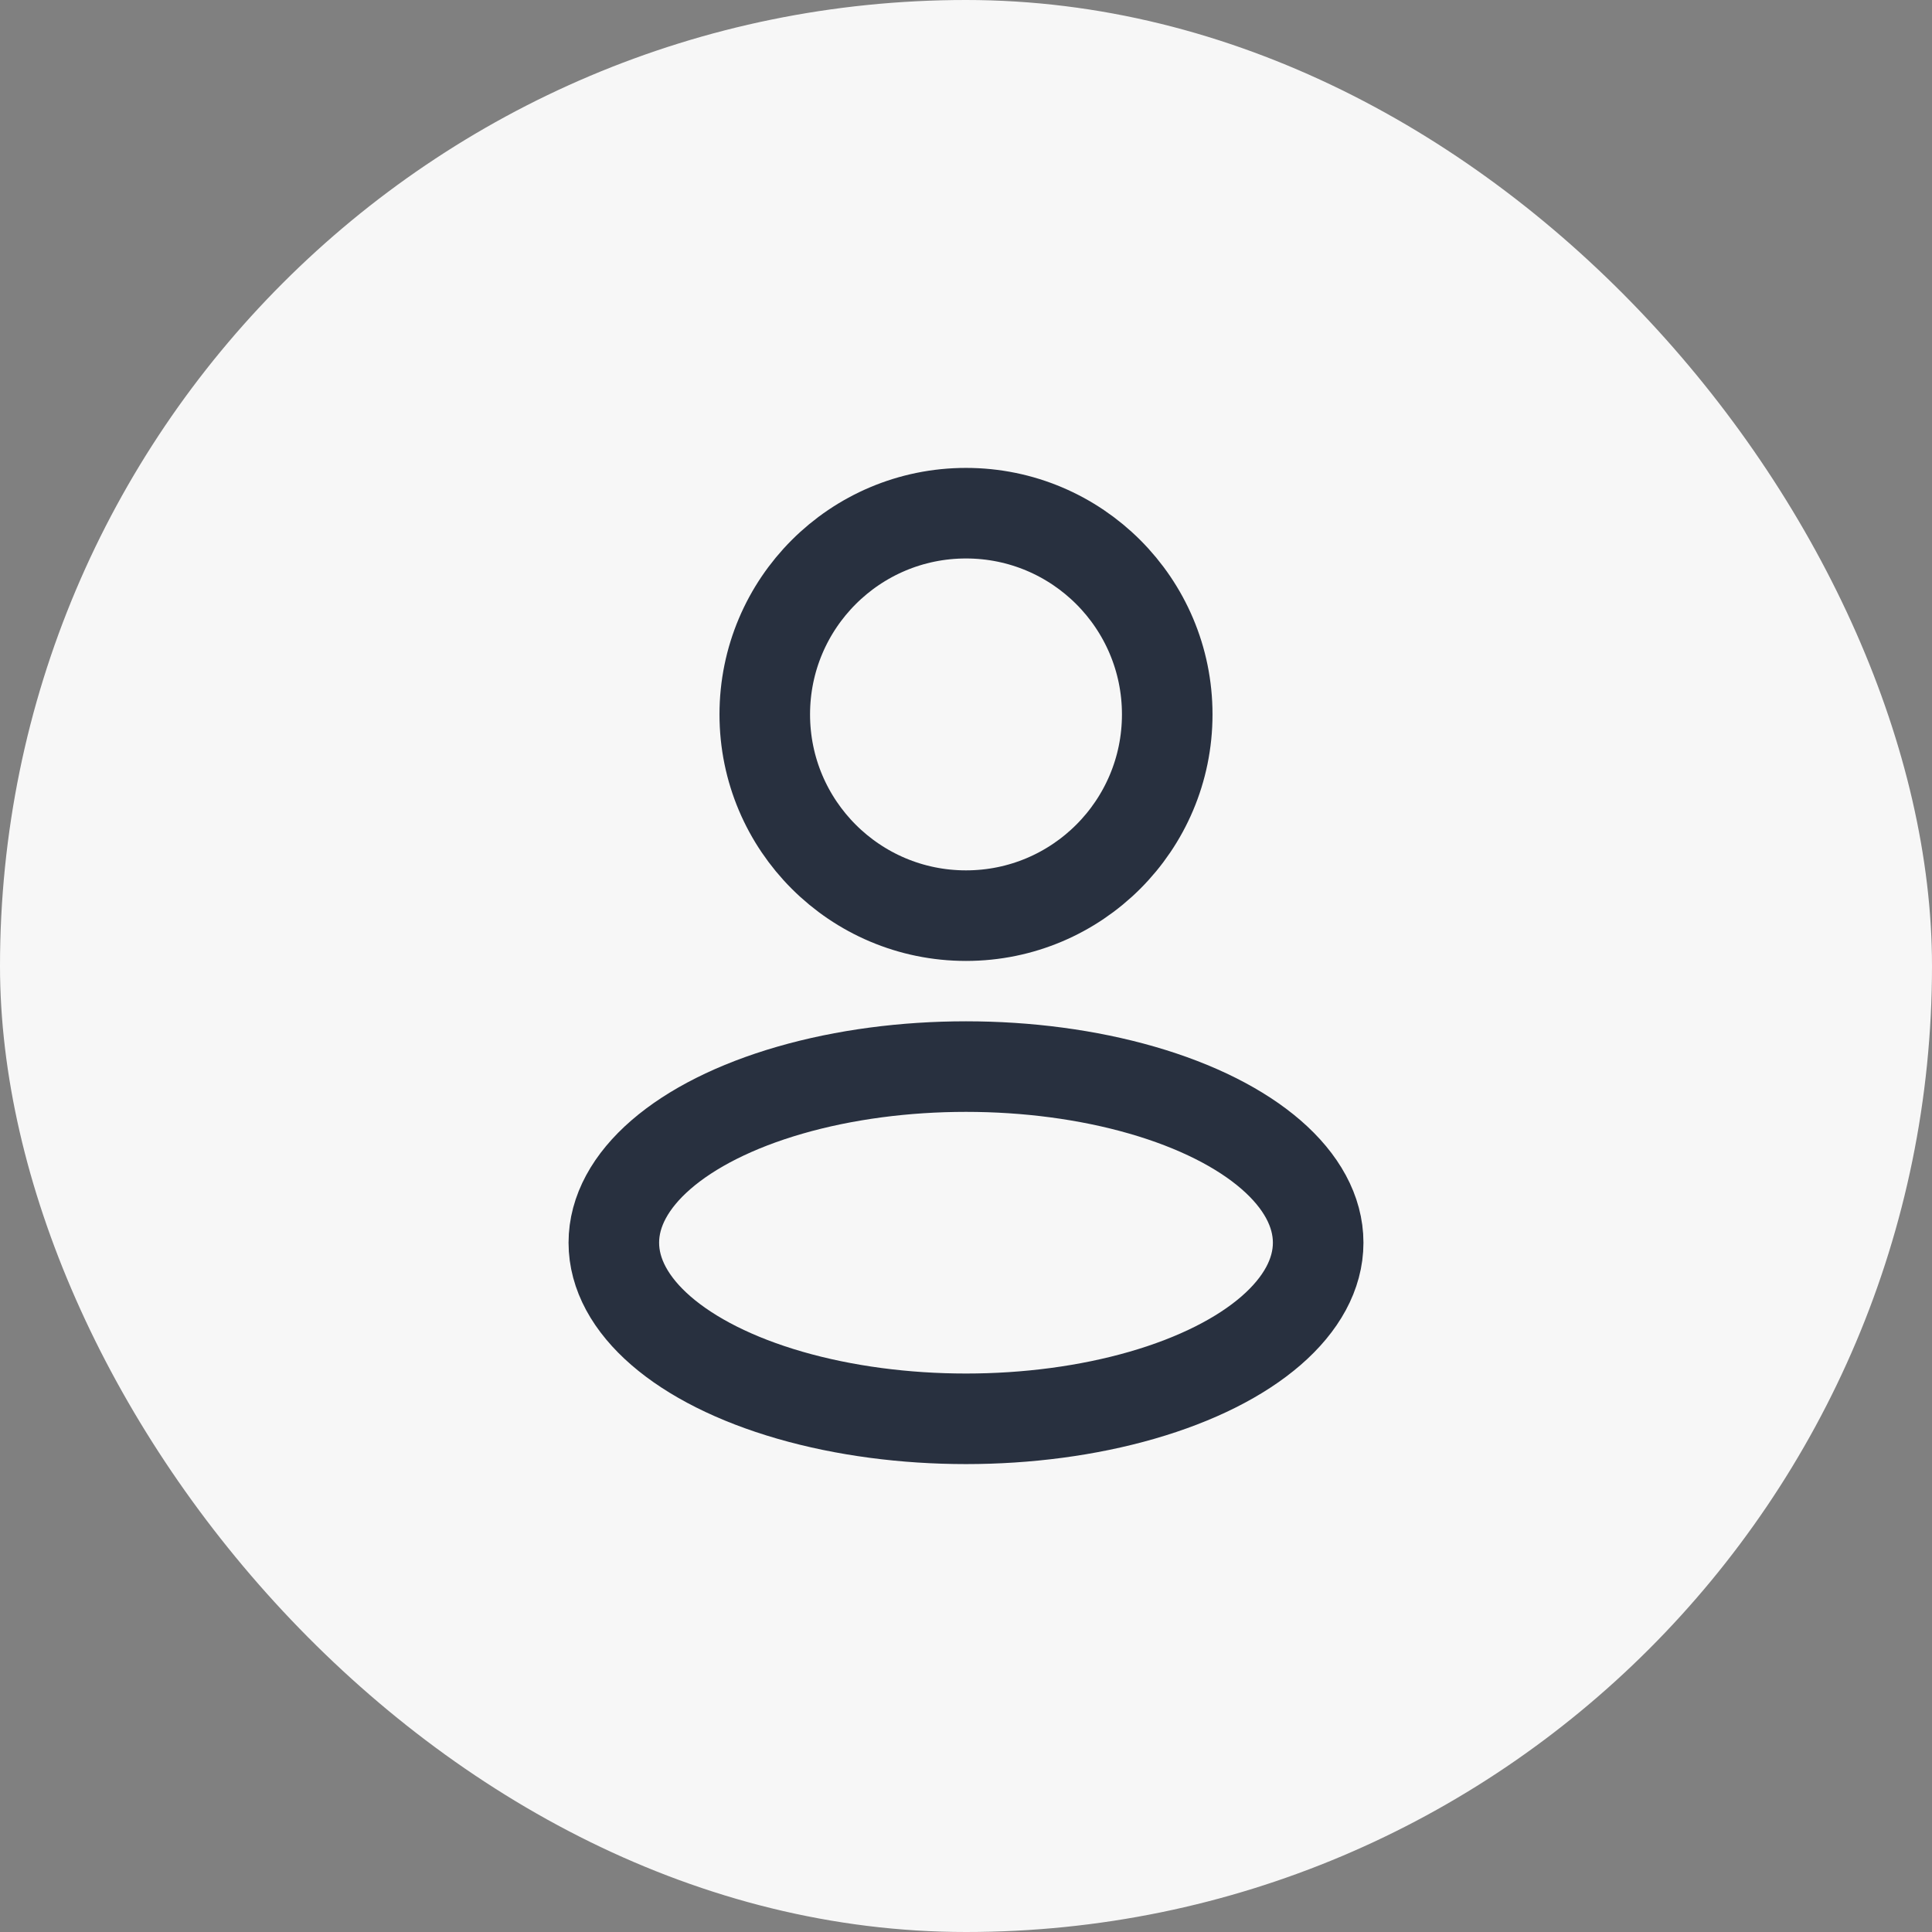 <svg width="32" height="32" viewBox="0 0 32 32" fill="none" xmlns="http://www.w3.org/2000/svg">
<rect x="0" y="0" width="32" height="32" fill="#808080" stroke="none"/>
<rect width="32" height="32" rx="16" fill="#F7F7F7"/>
<ellipse cx="16" cy="20.583" rx="5.833" ry="2.917" stroke="#28303F" stroke-width="1.5" stroke-linejoin="round"/>
<circle cx="16" cy="11.833" r="3.333" stroke="#28303F" stroke-width="1.5" stroke-linejoin="round"/>
</svg>
